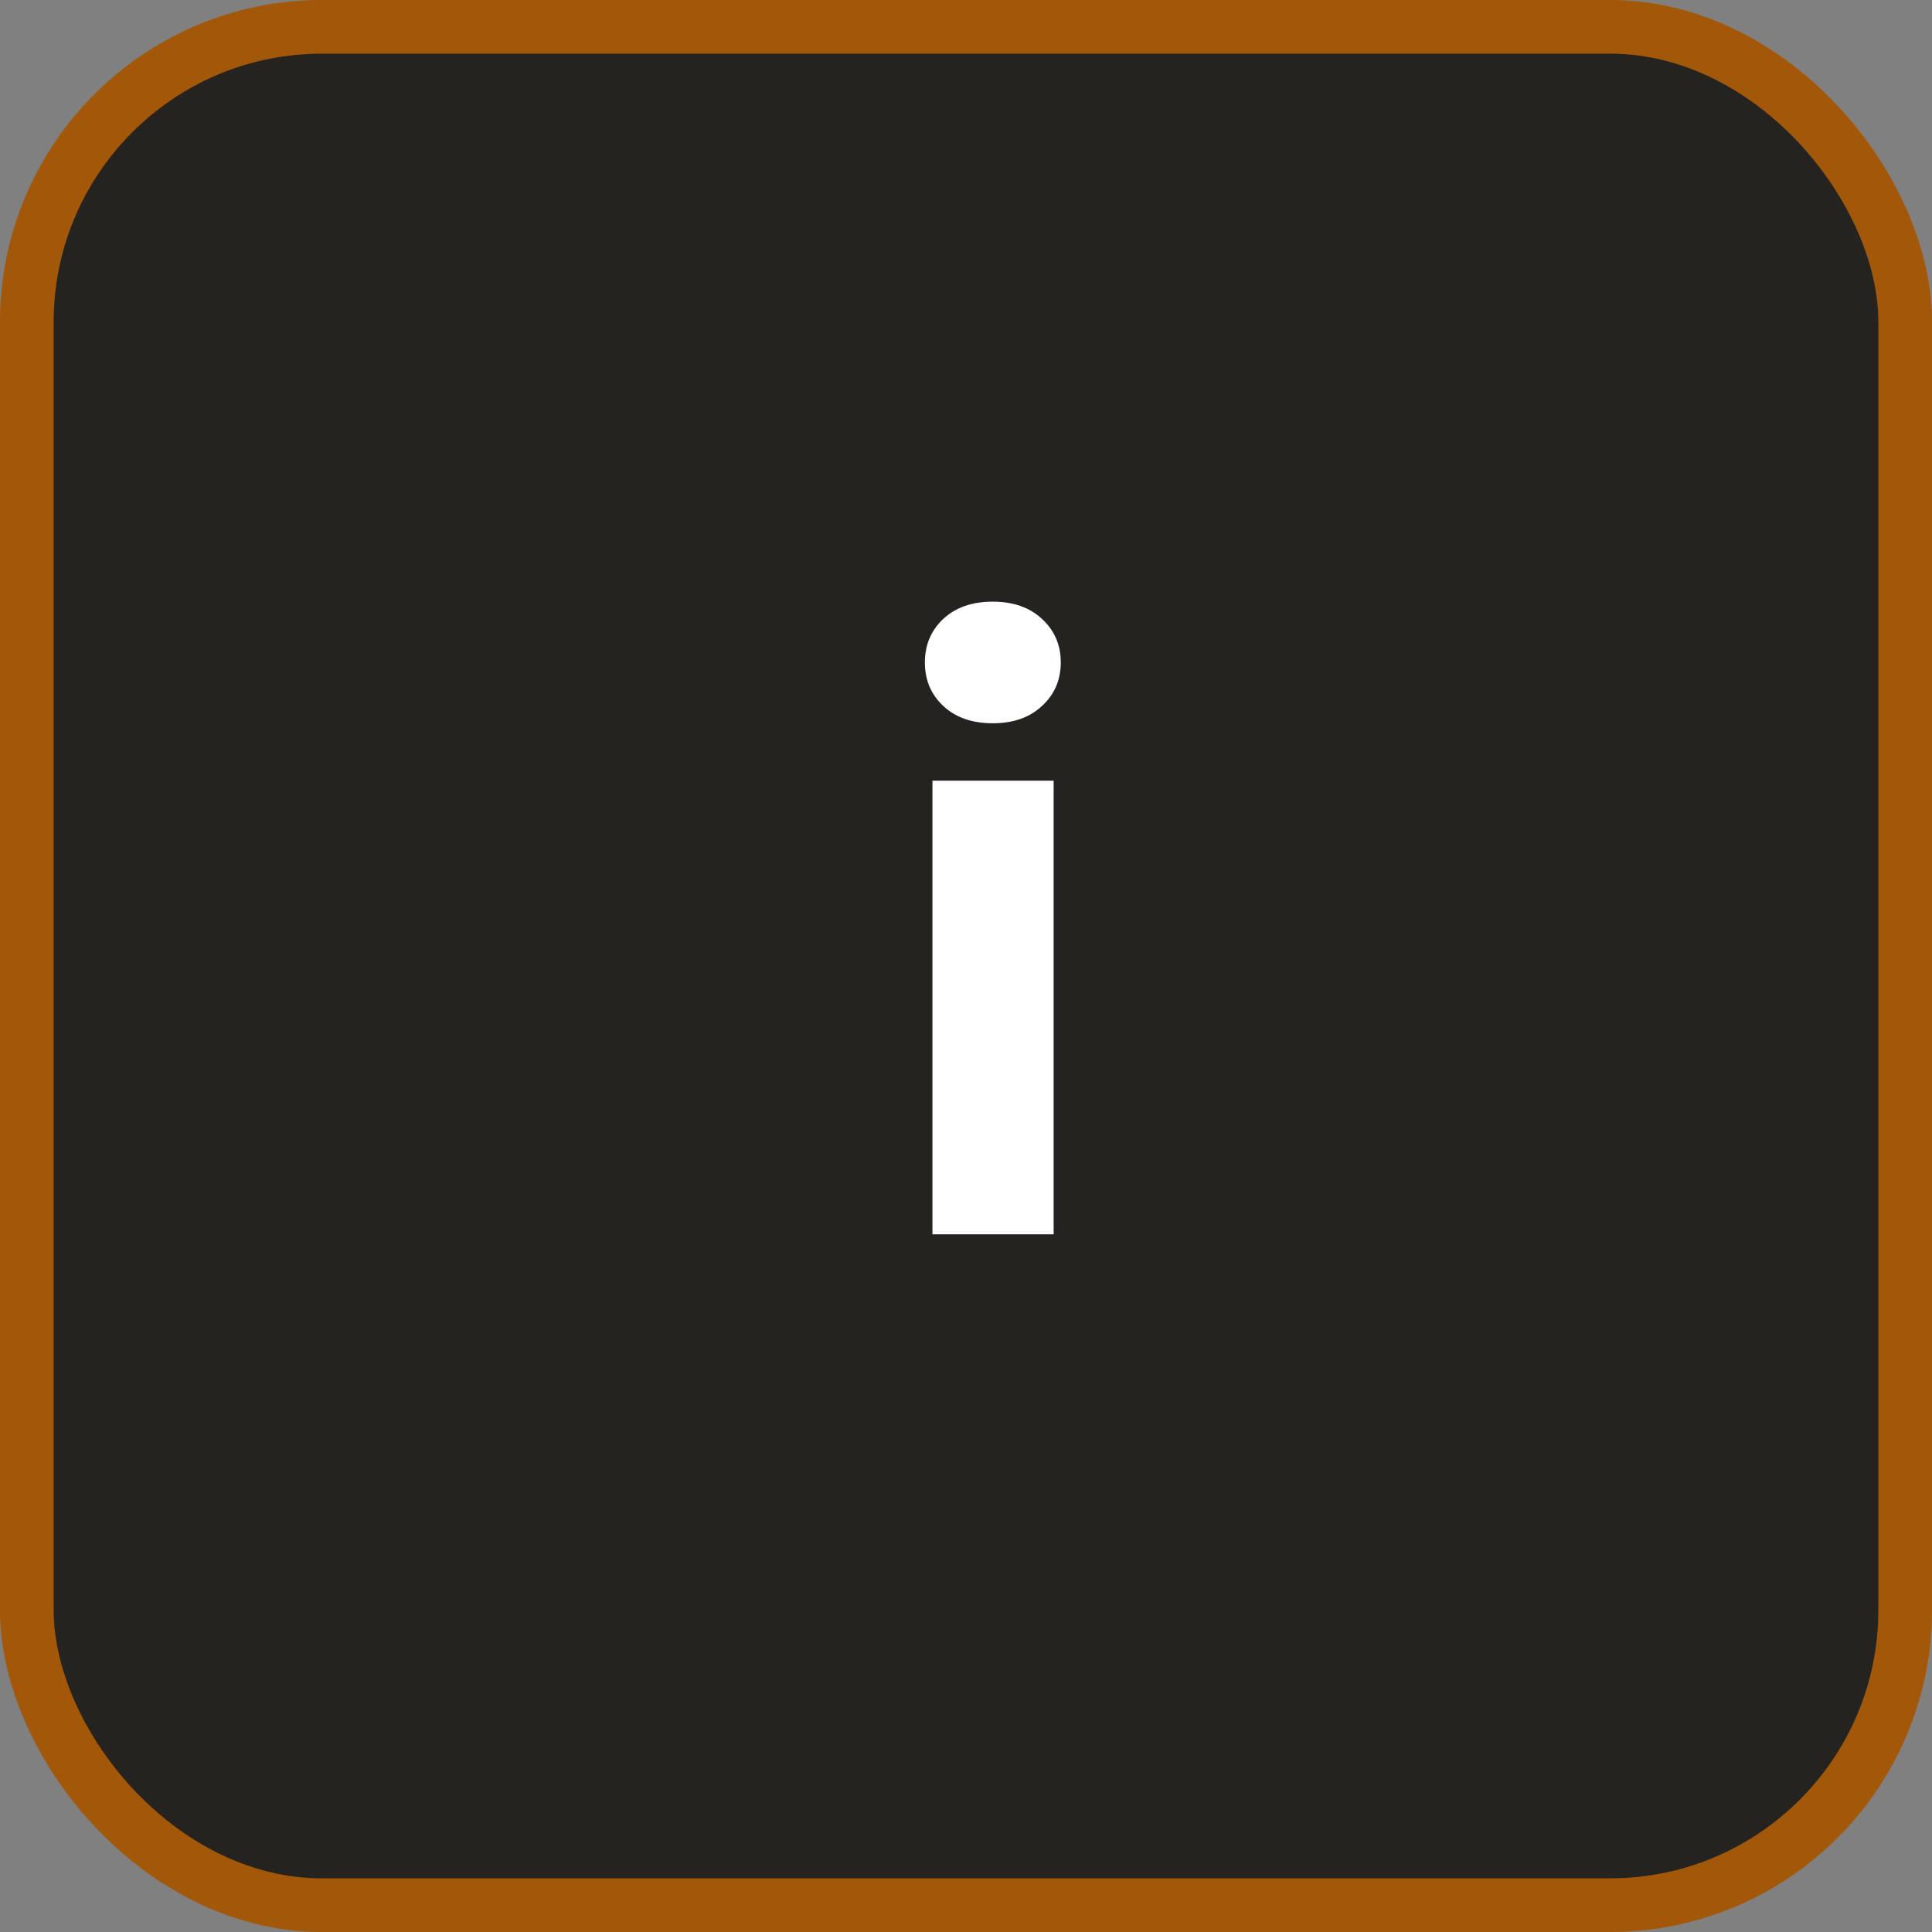<svg width="36" height="36" viewBox="0 0 36 36" fill="none" xmlns="http://www.w3.org/2000/svg">
<rect x="0" y="0" width="36" height="36" fill="#808080" stroke="none"/>
<rect x="0.5" y="0.5" width="35" height="35" rx="5.5" fill="#242320" stroke="#A35709"/>
<path d="M19.633 14.547V23H17.375V14.547H19.633ZM17.234 12.344C17.234 12.016 17.349 11.745 17.578 11.531C17.807 11.318 18.115 11.211 18.5 11.211C18.88 11.211 19.185 11.318 19.414 11.531C19.648 11.745 19.766 12.016 19.766 12.344C19.766 12.672 19.648 12.943 19.414 13.156C19.185 13.37 18.88 13.477 18.5 13.477C18.115 13.477 17.807 13.37 17.578 13.156C17.349 12.943 17.234 12.672 17.234 12.344Z" fill="white"/>
</svg>
